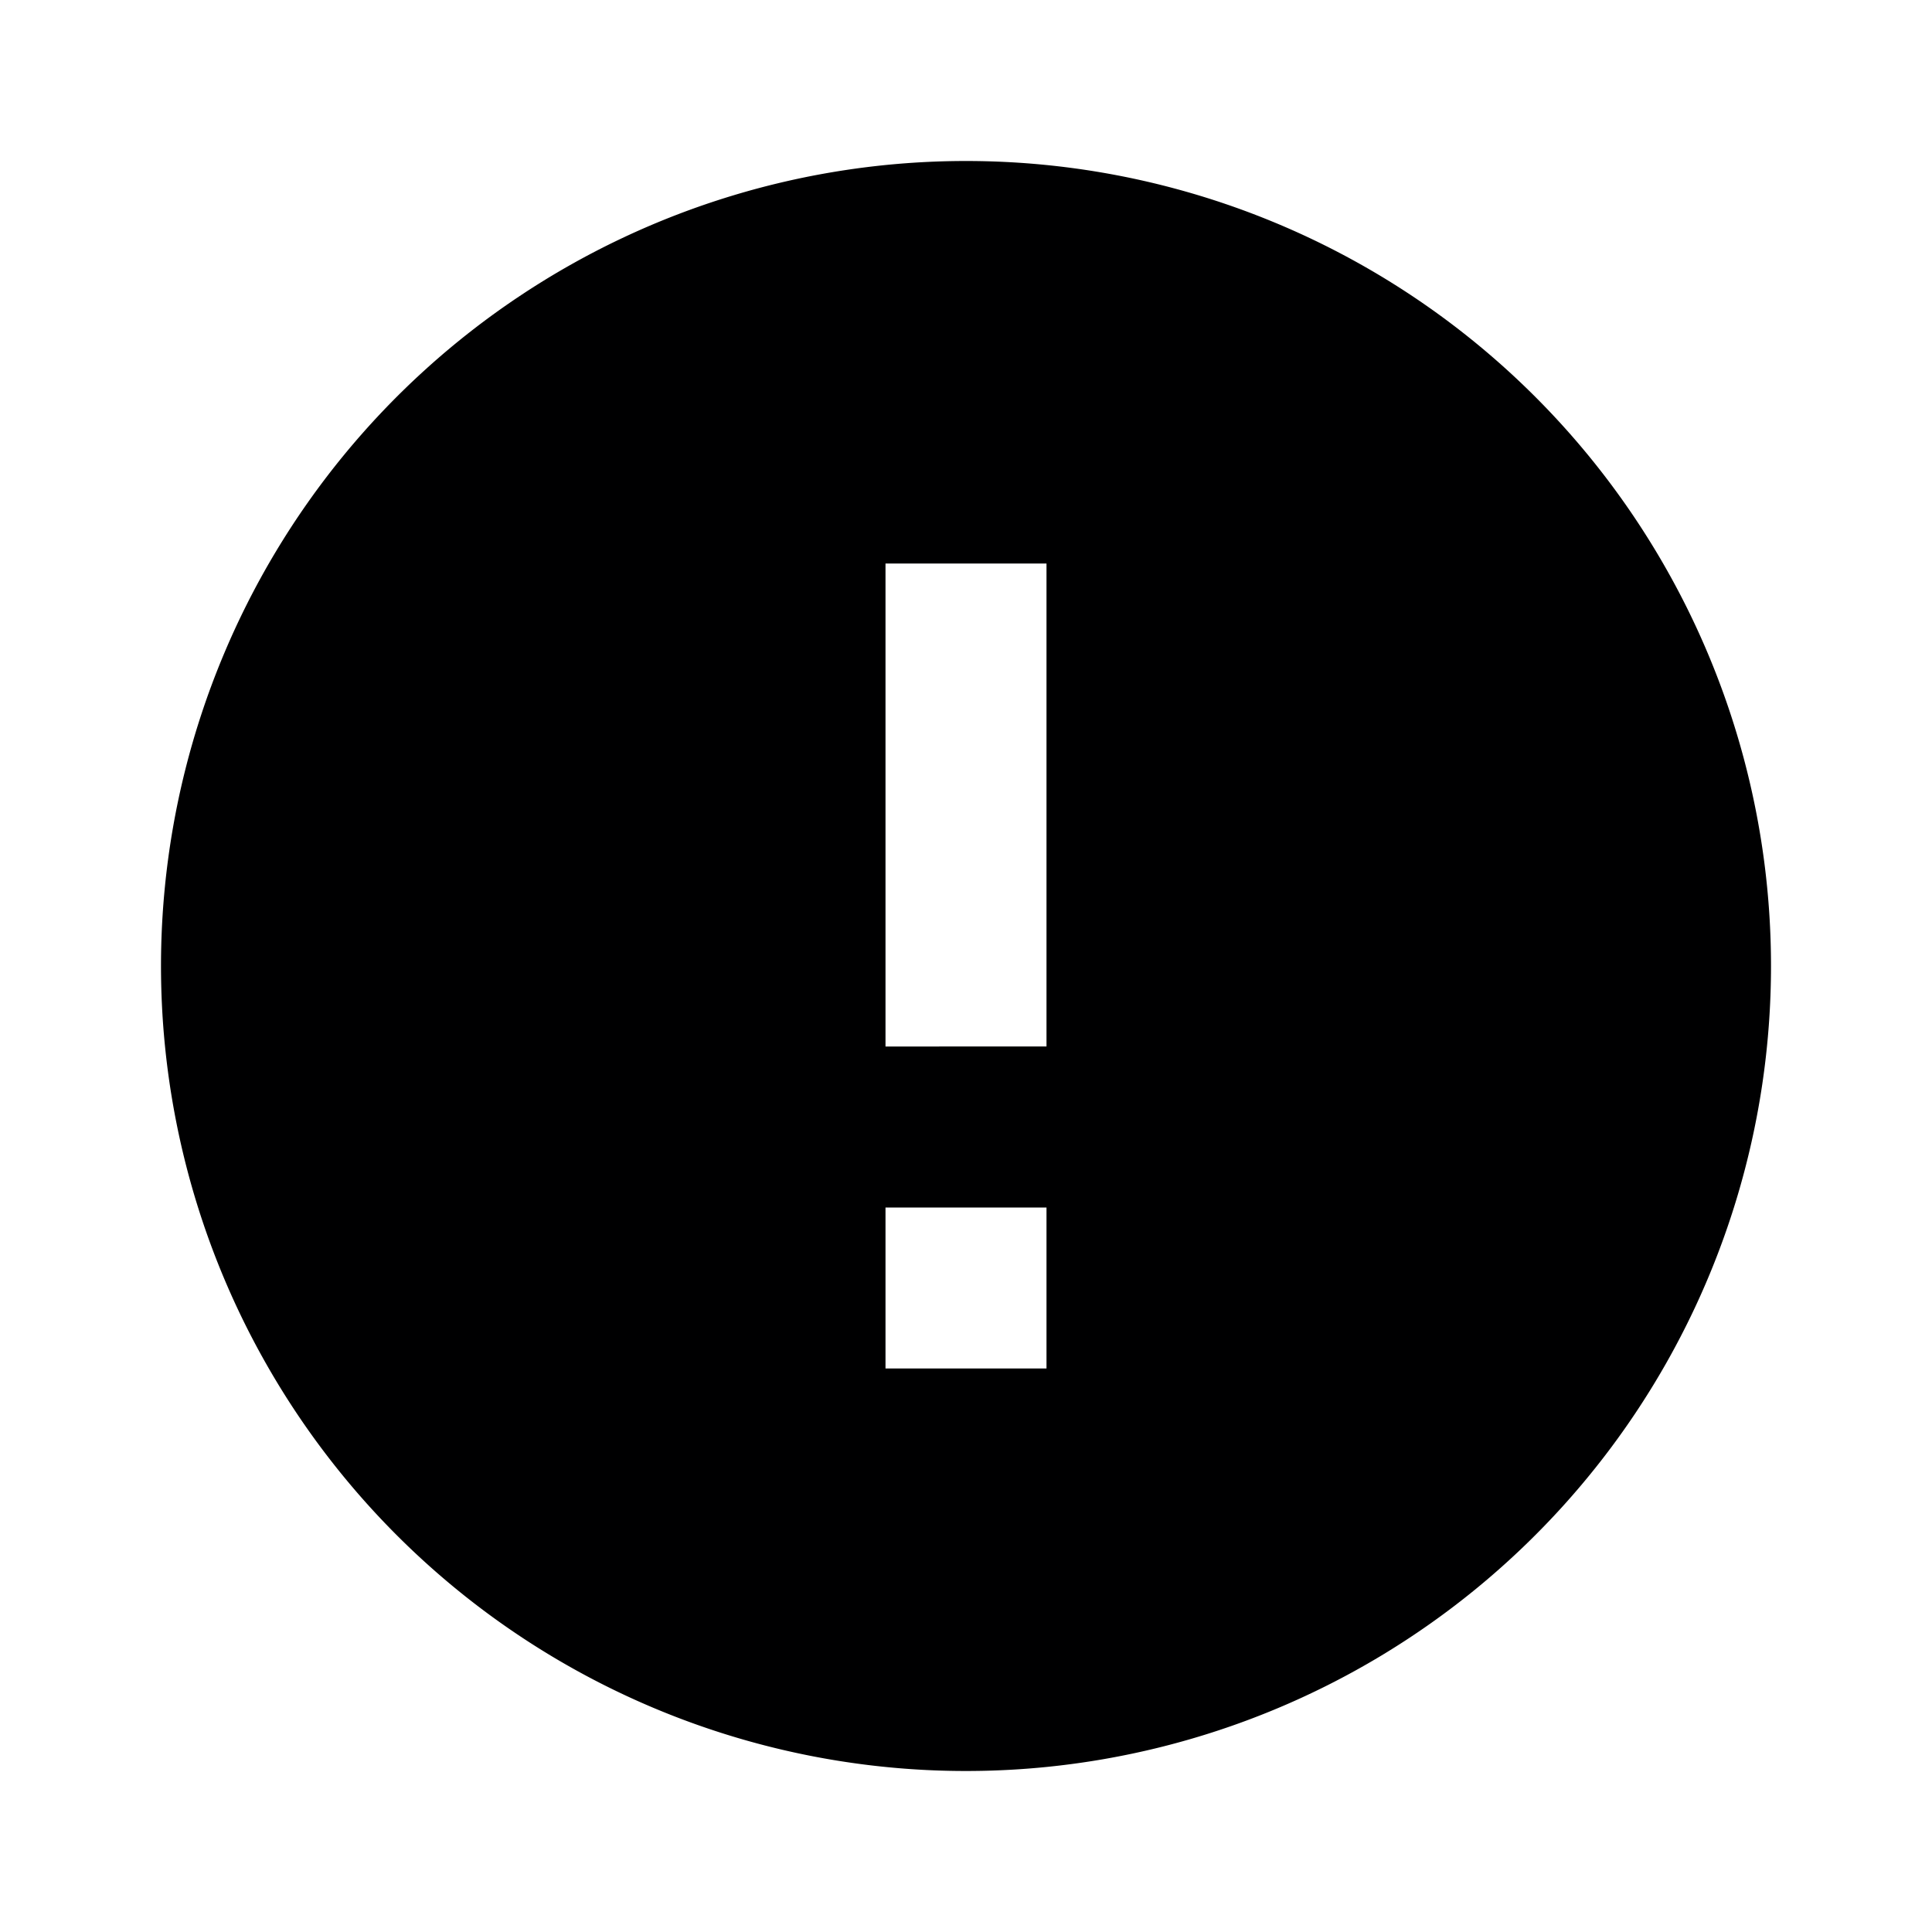 <svg id="Icons" xmlns="http://www.w3.org/2000/svg" width="24" height="24" viewBox="0 0 24 24"><title>ic_#_ne_alarms</title><path d="M12,2A10,10,0,1,0,22,12,10,10,0,0,0,12,2Zm1,15H11V15h2Zm0-4H11V7h2Z" fill="#000001"/></svg>